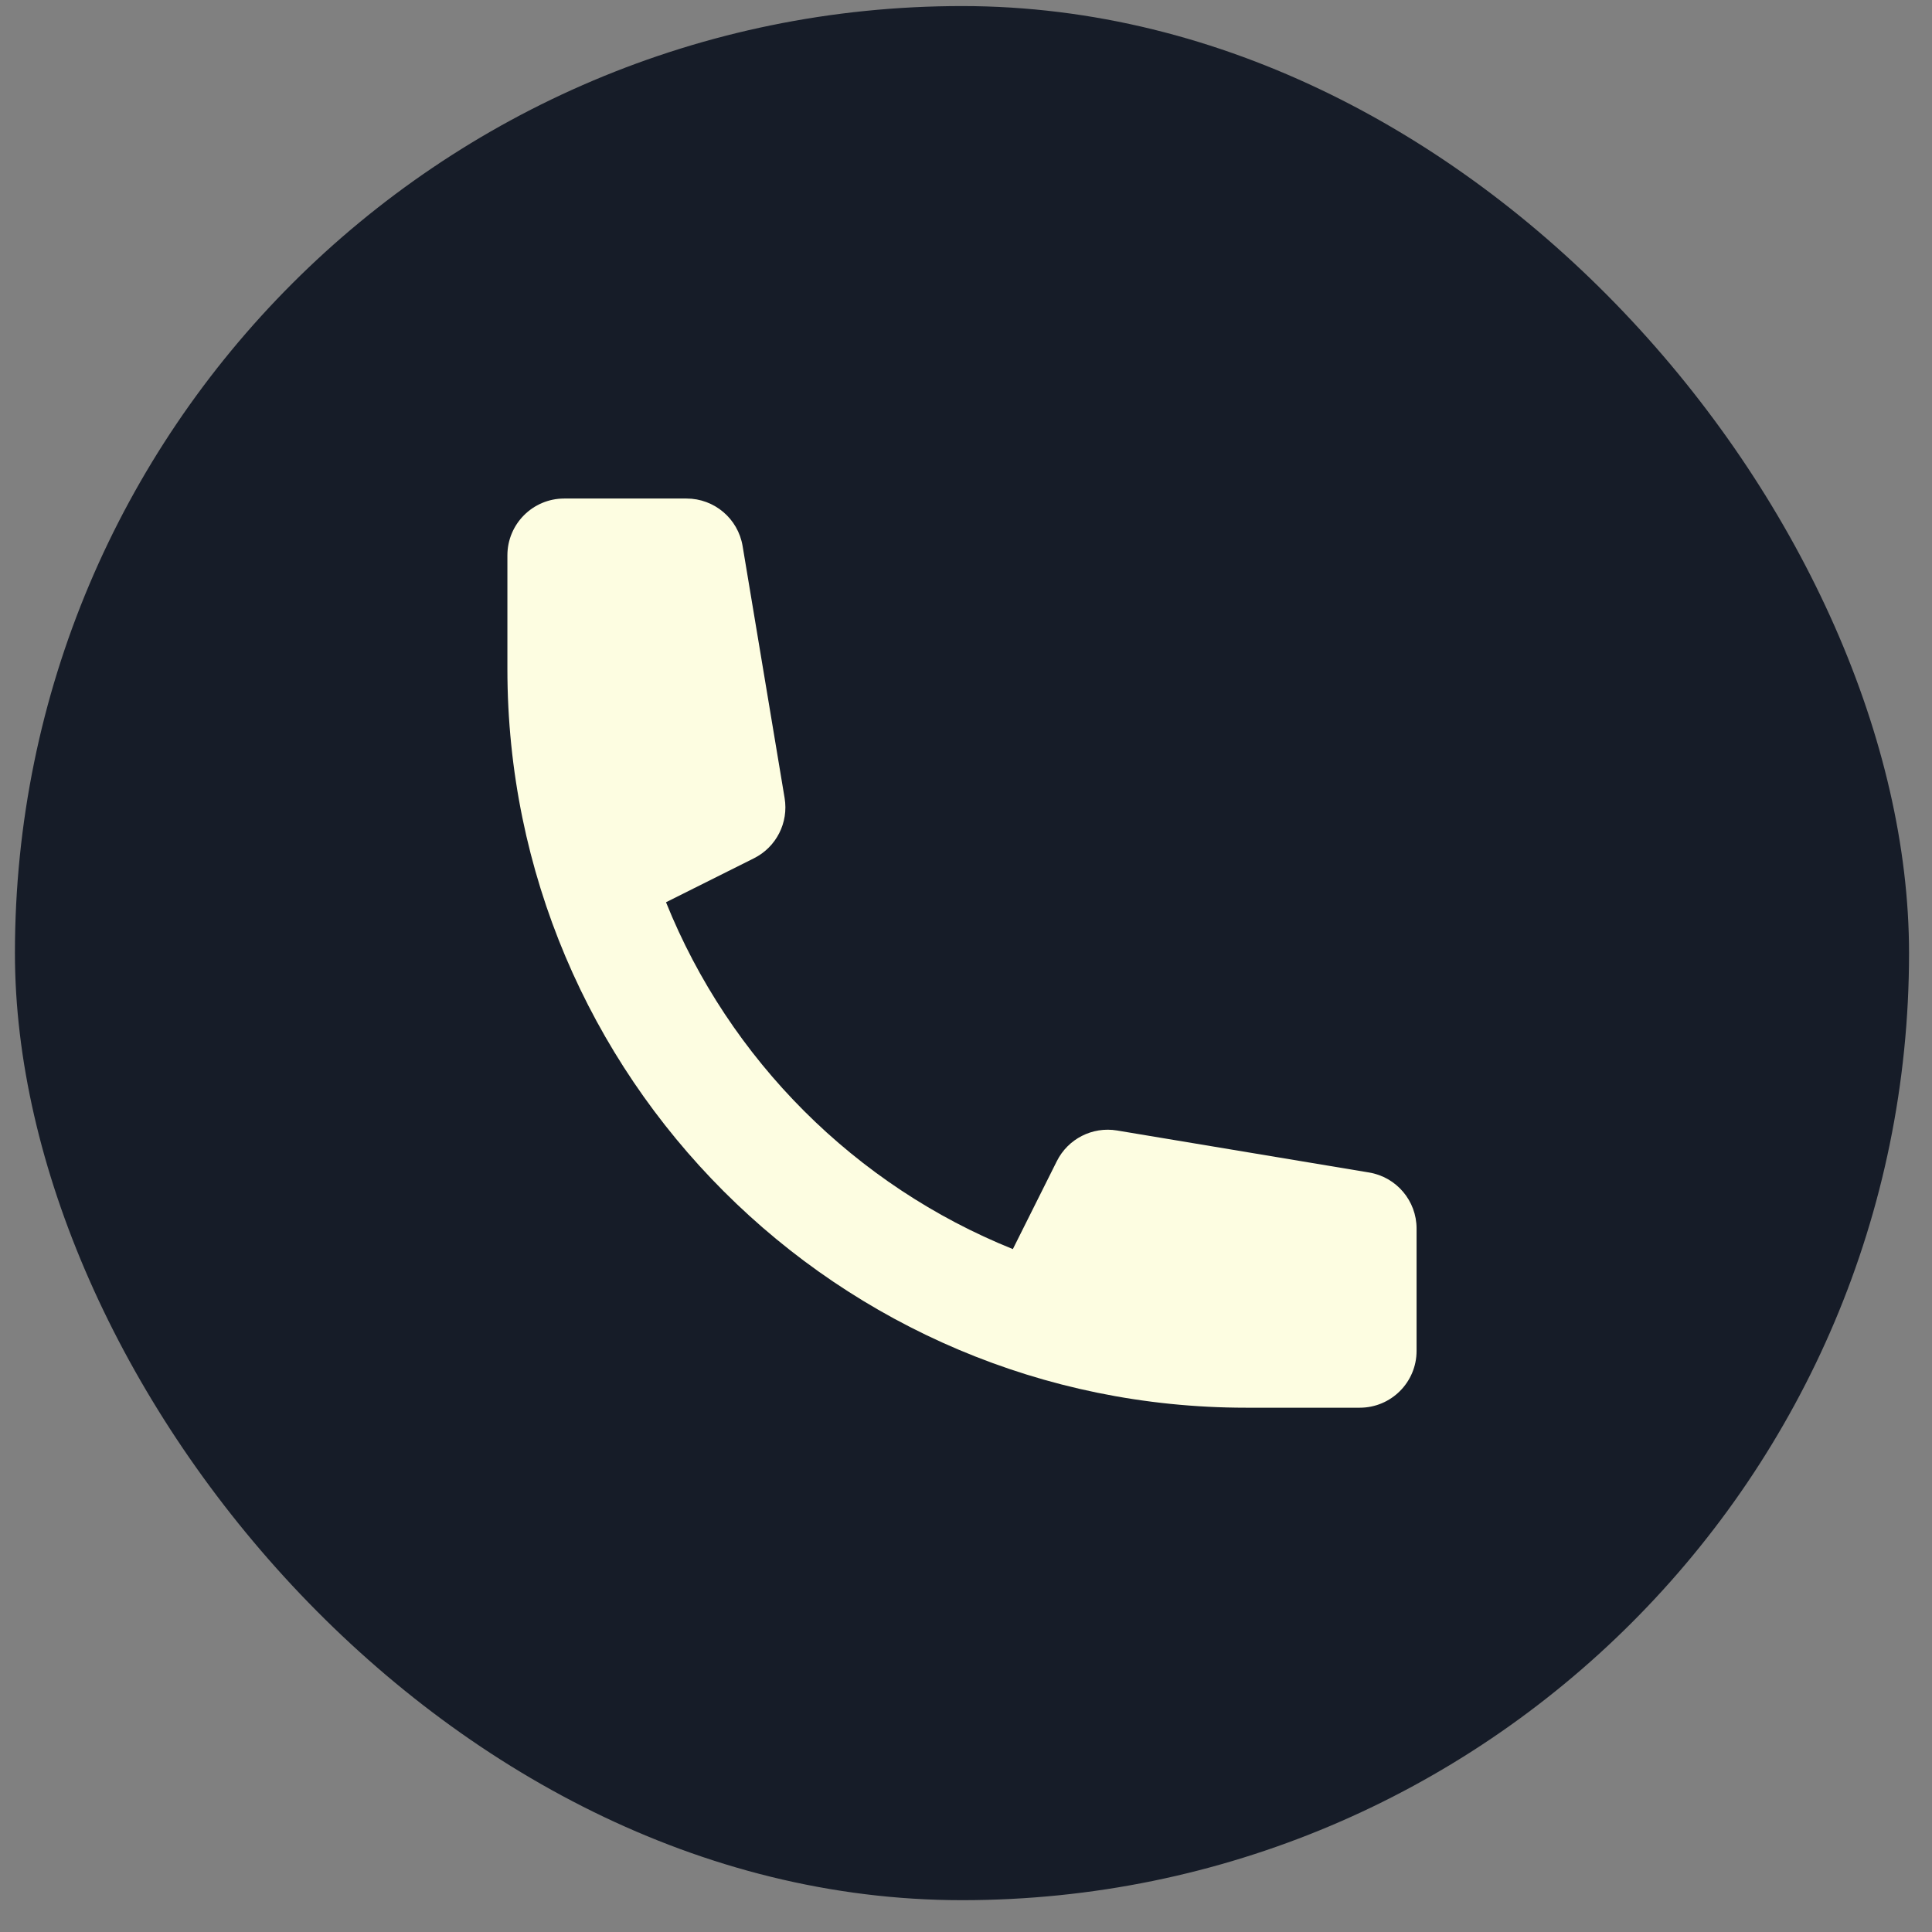 <svg width="51" height="51" viewBox="0 0 51 51" fill="none" xmlns="http://www.w3.org/2000/svg">
<rect x="0" y="0" width="51" height="51" fill="#808080" stroke="none"/>
<rect x="0.394" y="0.16" width="50" height="50" rx="25" fill="#161C28"/>
<g clip-path="url(#clip0_1_1117)">
<g clip-path="url(#clip1_1_1117)">
<path d="M13.394 14.66C13.394 13.832 14.065 13.16 14.894 13.16H18.123C18.856 13.16 19.482 13.69 19.603 14.414L20.712 21.067C20.82 21.717 20.492 22.361 19.903 22.656L17.581 23.817C19.255 27.978 22.576 31.299 26.737 32.973L27.898 30.651C28.193 30.062 28.837 29.734 29.487 29.842L36.141 30.951C36.864 31.072 37.394 31.698 37.394 32.431V35.66C37.394 36.489 36.722 37.16 35.894 37.16H32.894C22.124 37.16 13.394 28.43 13.394 17.66V14.66Z" fill="#FDFDE1"/>
</g>
</g>
<defs>
<clipPath id="clip0_1_1117">
<rect width="30" height="30" fill="white" transform="translate(10.394 10.16)"/>
</clipPath>
<clipPath id="clip1_1_1117">
<rect width="30" height="30" fill="white" transform="translate(10.394 10.16)"/>
</clipPath>
</defs>
</svg>
